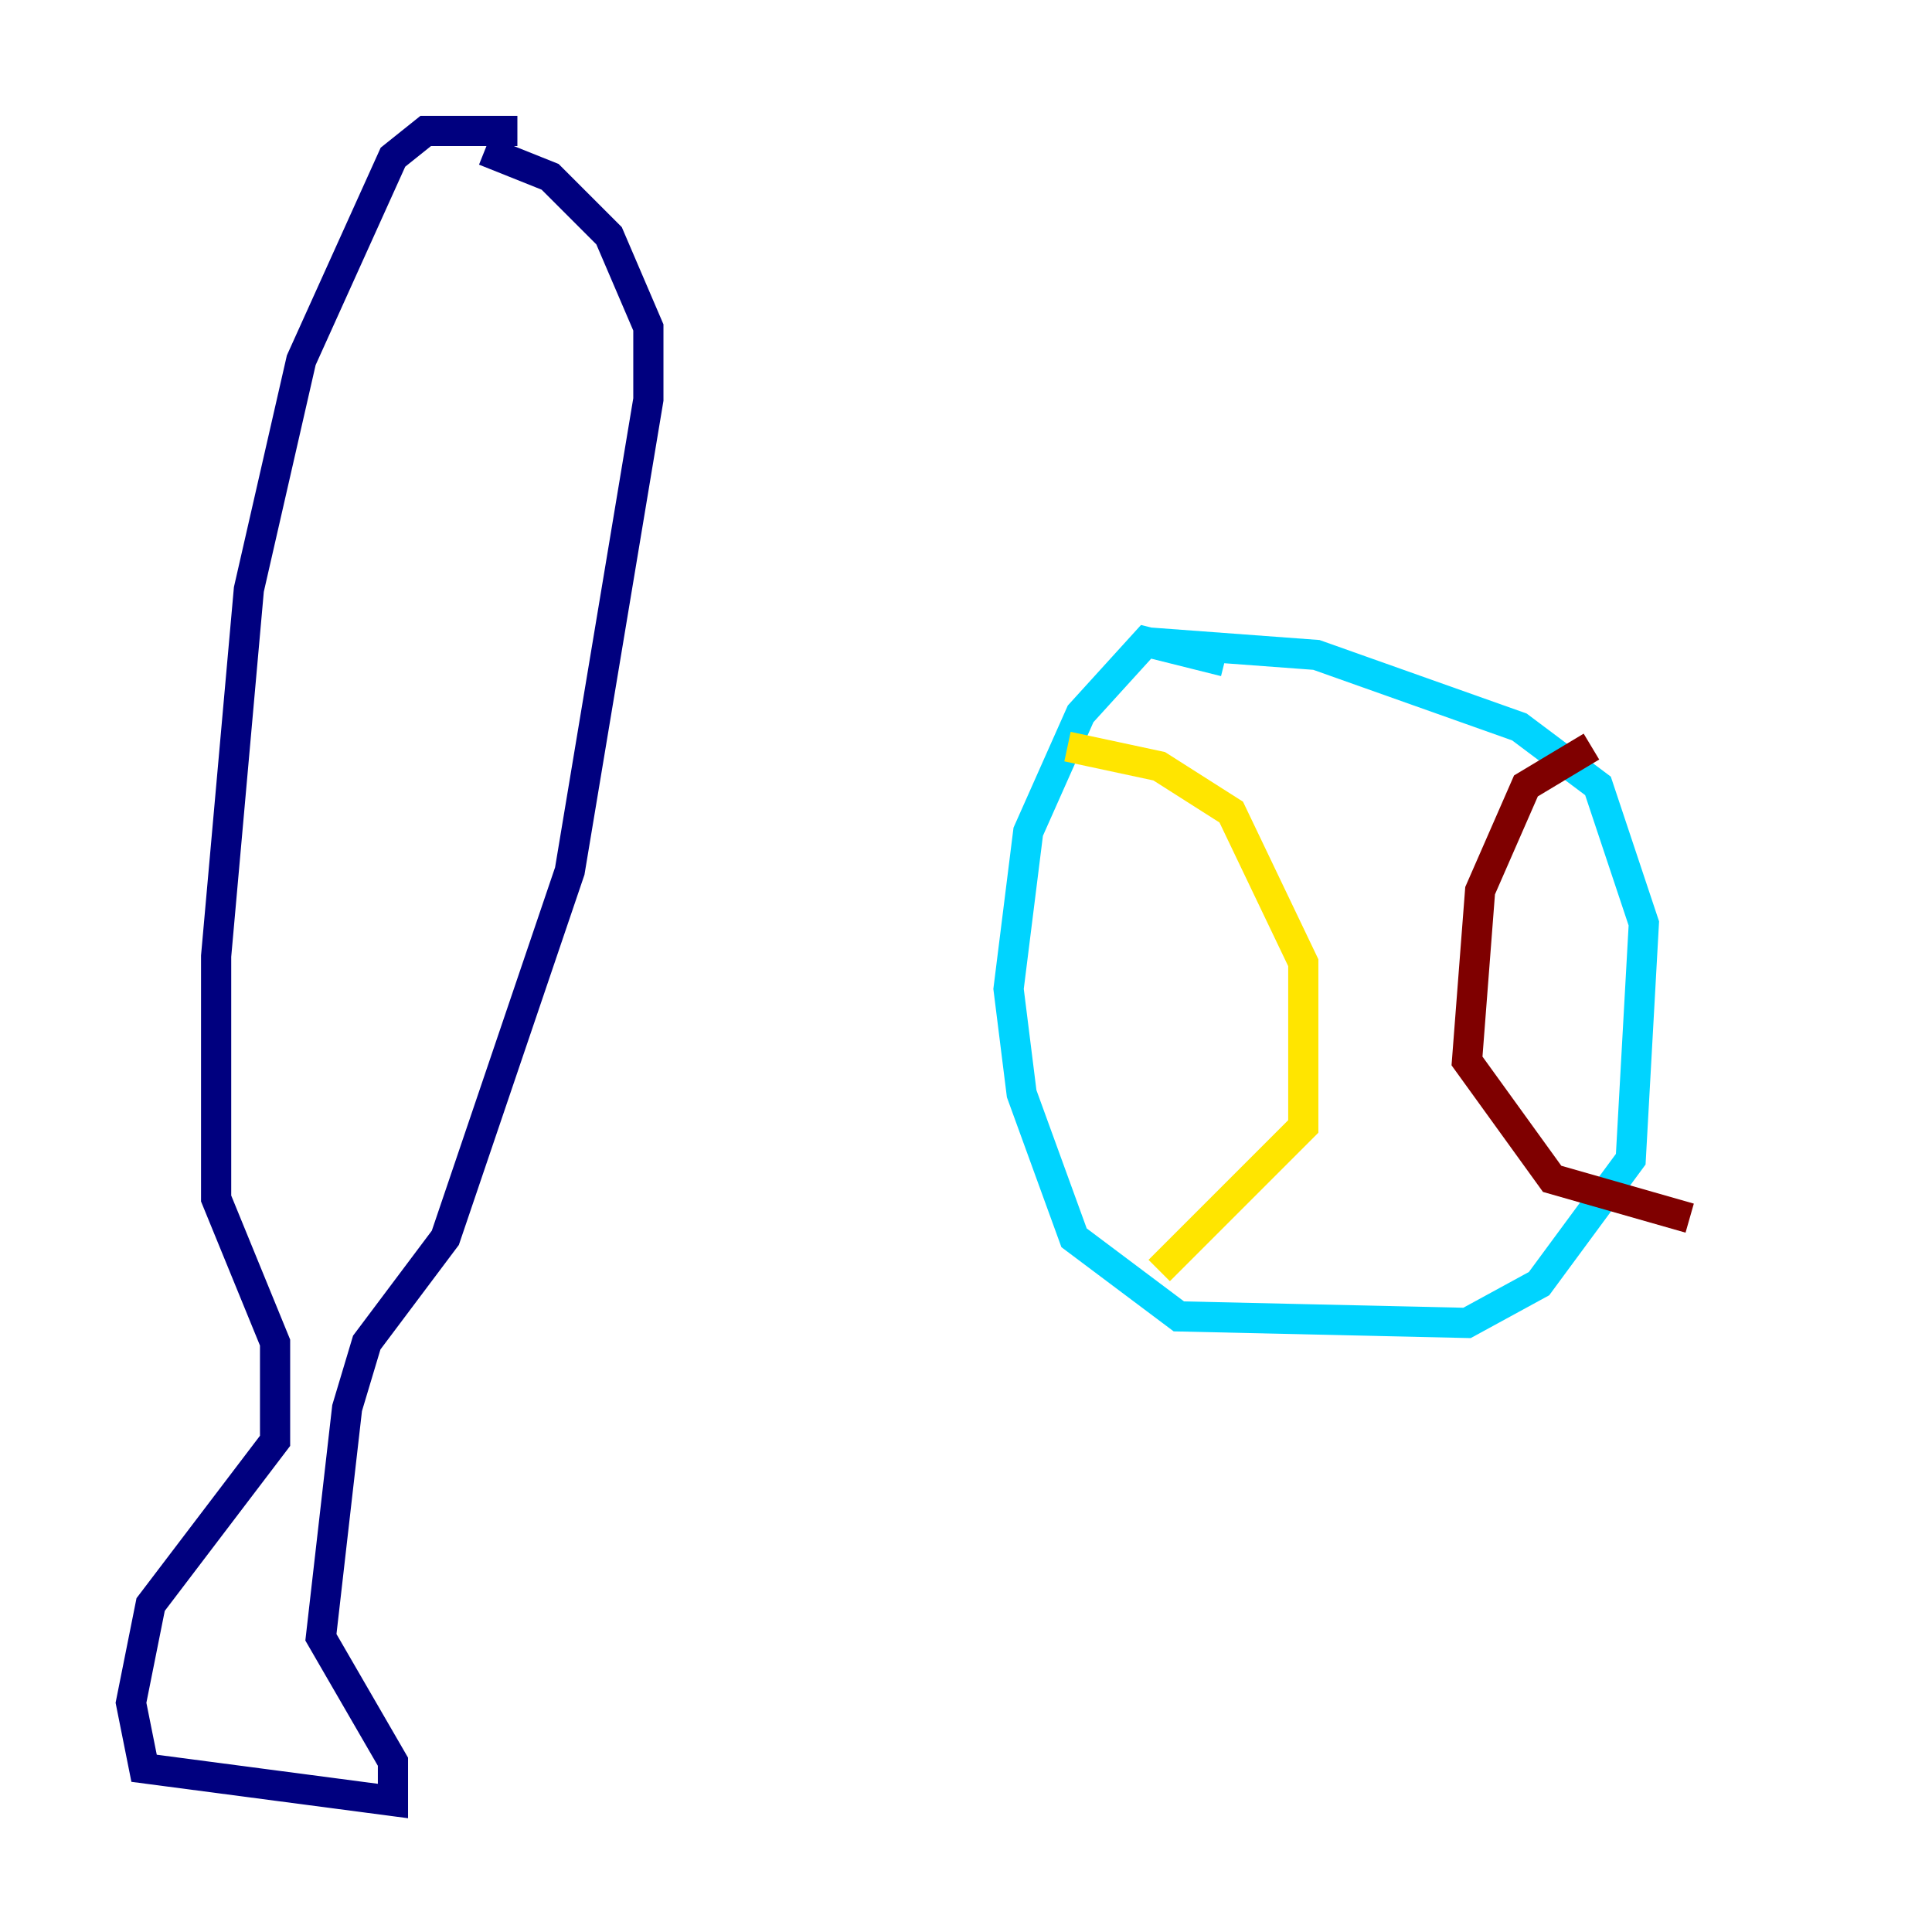 <?xml version="1.0" encoding="utf-8" ?>
<svg baseProfile="tiny" height="128" version="1.2" viewBox="0,0,128,128" width="128" xmlns="http://www.w3.org/2000/svg" xmlns:ev="http://www.w3.org/2001/xml-events" xmlns:xlink="http://www.w3.org/1999/xlink"><defs /><polyline fill="none" points="34.278,8.678 28.203,8.678 26.034,10.414 19.959,23.864 16.488,39.051 14.319,63.349 14.319,79.403 18.224,88.949 18.224,95.458 9.98,106.305 8.678,112.814 9.546,117.153 26.034,119.322 26.034,116.719 21.261,108.475 22.997,93.288 24.298,88.949 29.505,82.007 37.749,57.709 42.956,26.468 42.956,21.695 40.352,15.62 36.447,11.715 32.108,9.98" stroke="#00007f" stroke-width="2" /><polyline fill="none" points="81.139,43.824 75.932,42.522 71.593,47.295 68.122,55.105 66.82,65.519 67.688,72.461 71.159,82.007 78.102,87.214 97.193,87.647 101.966,85.044 108.041,76.8 108.909,61.18 105.871,52.068 100.664,48.163 87.214,43.39 75.498,42.522" stroke="#00d4ff" stroke-width="2" /><polyline fill="none" points="70.725,49.464 76.8,50.766 81.573,53.803 86.346,63.783 86.346,74.63 76.8,84.176" stroke="#ffe500" stroke-width="2" /><polyline fill="none" points="105.437,49.464 101.098,52.068 98.061,59.01 97.193,70.291 102.834,78.102 111.946,80.705" stroke="#7f0000" stroke-width="2" /></svg>
